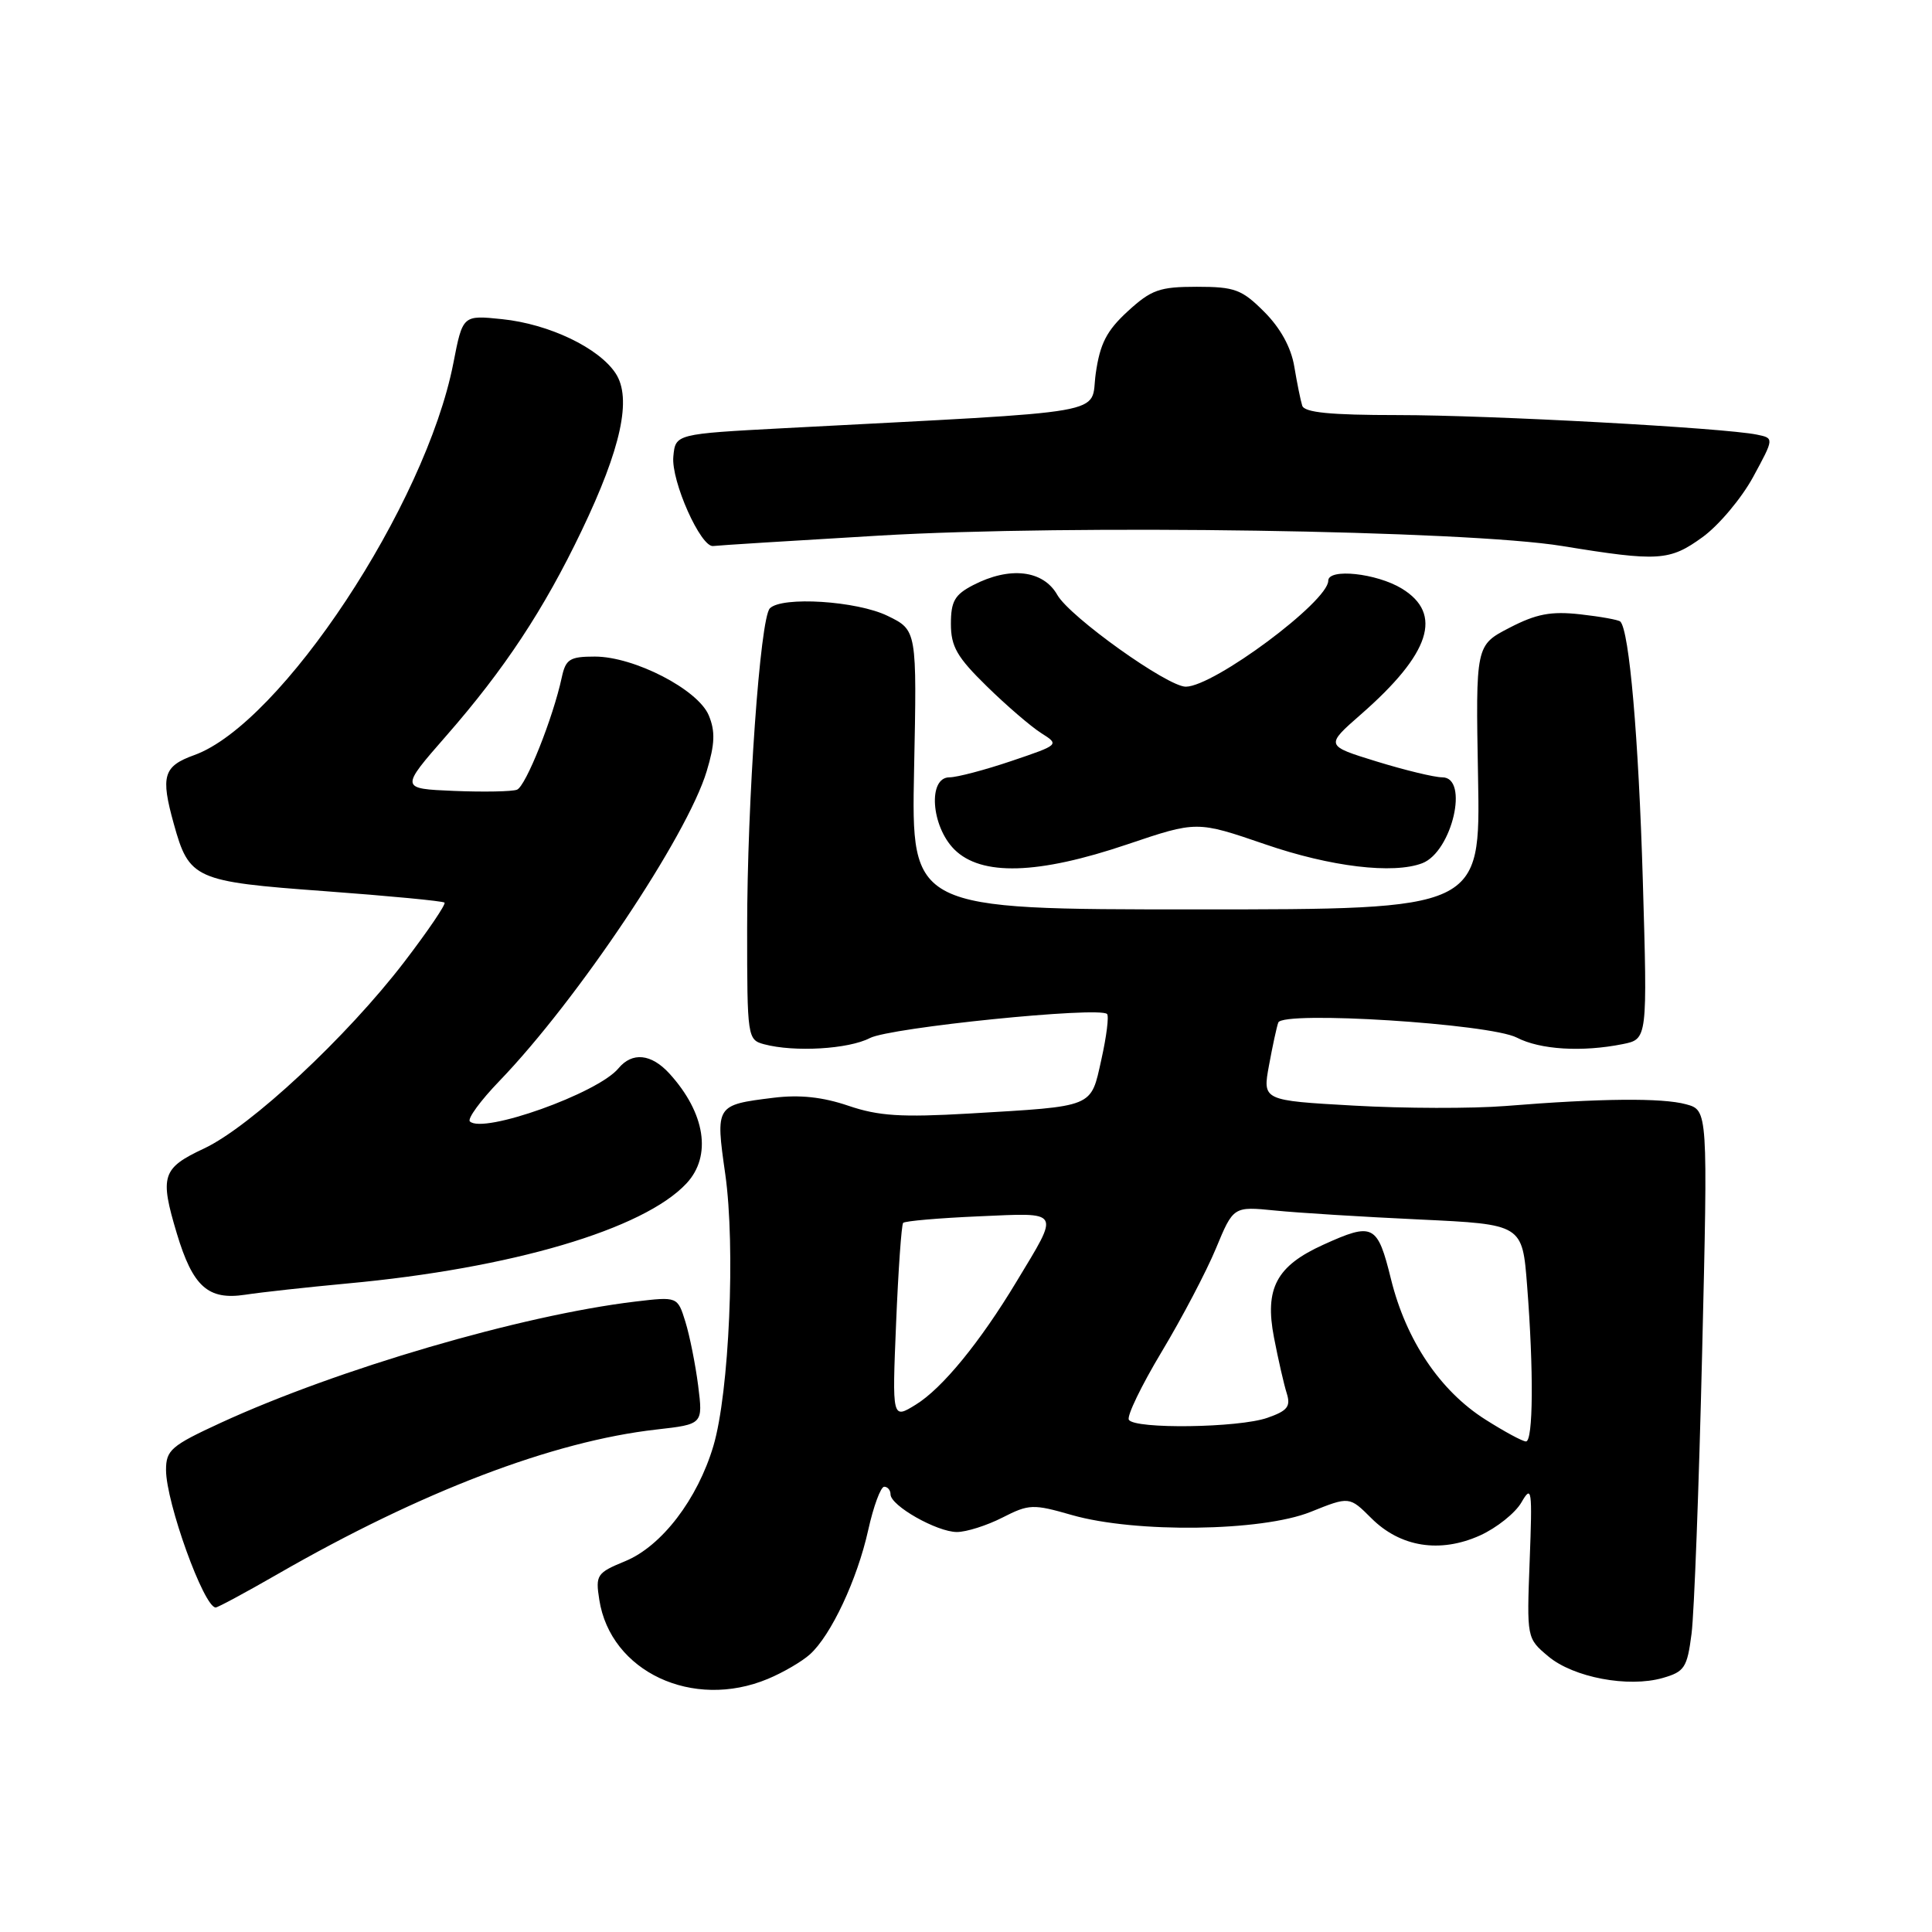 <?xml version="1.0" encoding="UTF-8" standalone="no"?>
<!DOCTYPE svg PUBLIC "-//W3C//DTD SVG 1.1//EN" "http://www.w3.org/Graphics/SVG/1.1/DTD/svg11.dtd" >
<svg xmlns="http://www.w3.org/2000/svg" xmlns:xlink="http://www.w3.org/1999/xlink" version="1.1" viewBox="0 0 256 256">
 <g >
 <path fill="currentColor"
d=" M 101.75 222.46 C 103.77 221.62 106.28 220.15 107.32 219.21 C 110.12 216.69 113.59 209.29 115.04 202.75 C 115.74 199.59 116.70 197.00 117.16 197.00 C 117.62 197.00 118.00 197.46 118.00 198.01 C 118.00 199.51 124.14 202.99 126.79 203.00 C 128.05 203.00 130.76 202.14 132.82 201.09 C 136.35 199.29 136.88 199.27 142.03 200.75 C 150.45 203.16 167.16 202.94 173.65 200.34 C 178.80 198.27 178.80 198.27 181.70 201.16 C 185.55 205.01 190.80 205.84 196.10 203.46 C 198.31 202.46 200.79 200.48 201.60 199.07 C 202.97 196.70 203.05 197.32 202.69 206.79 C 202.30 217.08 202.30 217.08 205.16 219.48 C 208.48 222.27 215.75 223.65 220.32 222.34 C 223.21 221.51 223.56 220.98 224.14 216.47 C 224.49 213.73 225.12 197.01 225.54 179.31 C 226.31 147.11 226.31 147.11 223.40 146.32 C 220.25 145.46 212.09 145.53 199.50 146.55 C 195.10 146.90 186.05 146.88 179.40 146.50 C 167.29 145.82 167.29 145.82 168.15 141.16 C 168.62 138.60 169.17 136.05 169.38 135.49 C 169.97 133.91 197.41 135.64 200.99 137.49 C 204.08 139.09 209.62 139.43 215.02 138.35 C 218.30 137.69 218.30 137.69 217.68 116.60 C 217.12 97.72 215.89 83.55 214.70 82.36 C 214.46 82.13 212.07 81.70 209.39 81.40 C 205.51 80.97 203.57 81.34 200.02 83.18 C 195.53 85.50 195.53 85.50 195.85 103.00 C 196.17 120.50 196.17 120.50 158.46 120.50 C 120.75 120.50 120.75 120.50 121.12 102.00 C 121.50 83.50 121.50 83.50 117.62 81.61 C 113.56 79.62 103.60 78.99 102.01 80.61 C 100.72 81.92 99.00 106.23 99.00 123.08 C 99.00 137.47 99.05 137.78 101.25 138.37 C 105.26 139.44 112.43 139.02 115.26 137.55 C 117.94 136.15 145.67 133.34 146.69 134.36 C 146.96 134.63 146.62 137.33 145.94 140.38 C 144.50 146.83 145.15 146.56 128.42 147.55 C 119.43 148.07 116.42 147.88 112.42 146.52 C 109.01 145.36 105.97 145.03 102.49 145.46 C 94.81 146.41 94.80 146.44 96.10 155.57 C 97.47 165.21 96.63 184.52 94.53 191.59 C 92.43 198.66 87.68 204.87 82.85 206.86 C 79.08 208.41 78.89 208.69 79.41 211.98 C 80.89 221.50 91.79 226.62 101.75 222.46 Z  M 36.80 208.57 C 55.78 197.65 73.26 190.97 86.98 189.42 C 93.15 188.72 93.15 188.72 92.51 183.61 C 92.15 180.80 91.39 176.99 90.82 175.15 C 89.78 171.80 89.78 171.80 84.14 172.47 C 69.06 174.28 44.75 181.40 29.25 188.53 C 22.68 191.56 22.00 192.14 22.00 194.78 C 22.00 199.09 27.02 213.00 28.58 213.00 C 28.86 213.00 32.56 211.01 36.80 208.57 Z  M 46.00 170.07 C 67.76 168.07 85.28 162.90 90.96 156.81 C 94.35 153.18 93.46 147.48 88.70 142.25 C 86.30 139.62 83.77 139.36 81.94 141.57 C 79.20 144.87 63.97 150.30 62.26 148.59 C 61.91 148.24 63.67 145.83 66.18 143.23 C 76.51 132.51 91.06 110.77 93.64 102.19 C 94.73 98.59 94.79 96.90 93.92 94.80 C 92.50 91.37 84.04 87.00 78.82 87.00 C 75.50 87.00 74.96 87.34 74.44 89.75 C 73.28 95.14 69.67 104.19 68.50 104.64 C 67.85 104.89 64.09 104.96 60.16 104.80 C 53.01 104.50 53.01 104.50 59.13 97.50 C 66.83 88.70 72.07 80.77 77.07 70.32 C 82.31 59.39 83.74 52.77 81.58 49.48 C 79.36 46.09 72.75 42.93 66.53 42.29 C 61.31 41.75 61.31 41.75 60.07 48.13 C 56.41 66.90 37.24 95.90 25.75 100.05 C 21.64 101.53 21.26 102.81 23.03 109.17 C 25.06 116.49 25.79 116.82 43.00 118.08 C 51.53 118.71 58.68 119.39 58.90 119.60 C 59.12 119.80 56.72 123.34 53.56 127.47 C 45.94 137.41 33.19 149.29 27.04 152.18 C 21.47 154.79 21.14 155.81 23.43 163.44 C 25.55 170.49 27.57 172.30 32.48 171.56 C 34.69 171.22 40.77 170.56 46.00 170.07 Z  M 149.38 111.88 C 158.59 108.77 158.59 108.77 167.66 111.88 C 176.32 114.86 184.62 115.85 188.46 114.38 C 192.41 112.86 194.70 103.00 191.11 103.00 C 190.06 103.00 186.15 102.05 182.41 100.90 C 175.60 98.80 175.60 98.80 180.34 94.65 C 189.54 86.60 191.24 81.34 185.75 77.99 C 182.40 75.95 176.00 75.27 176.00 76.95 C 176.00 79.70 160.87 90.96 157.13 90.99 C 154.73 91.01 141.76 81.75 140.10 78.83 C 138.23 75.53 133.80 75.02 128.95 77.53 C 126.51 78.79 126.00 79.67 126.00 82.67 C 126.00 85.67 126.81 87.08 130.75 90.93 C 133.36 93.49 136.60 96.27 137.95 97.13 C 140.40 98.68 140.39 98.68 134.01 100.84 C 130.49 102.03 126.80 103.00 125.81 103.00 C 122.93 103.00 123.37 109.46 126.45 112.55 C 130.02 116.11 137.53 115.89 149.38 111.88 Z  M 225.60 71.17 C 227.74 69.62 230.76 66.03 232.30 63.20 C 235.09 58.06 235.09 58.06 232.80 57.59 C 228.43 56.69 197.42 55.00 185.20 55.00 C 176.26 55.00 172.83 54.66 172.55 53.75 C 172.33 53.06 171.86 50.73 171.50 48.57 C 171.08 46.04 169.66 43.46 167.52 41.32 C 164.55 38.35 163.61 38.00 158.59 38.00 C 153.64 38.00 152.55 38.39 149.43 41.25 C 146.63 43.82 145.75 45.54 145.19 49.50 C 144.40 55.09 148.36 54.39 104.00 56.73 C 89.50 57.50 89.50 57.50 89.22 60.50 C 88.91 63.73 92.87 72.60 94.51 72.35 C 95.05 72.27 104.95 71.65 116.50 70.97 C 141.88 69.47 194.26 70.27 207.00 72.35 C 219.76 74.43 221.23 74.34 225.60 71.17 Z  M 196.81 188.09 C 190.81 184.29 186.32 177.60 184.32 169.52 C 182.52 162.21 181.96 161.93 175.33 164.94 C 169.13 167.75 167.55 170.72 168.81 177.23 C 169.37 180.13 170.13 183.46 170.50 184.62 C 171.05 186.37 170.60 186.94 167.93 187.87 C 164.13 189.20 150.36 189.39 149.58 188.13 C 149.28 187.65 151.24 183.60 153.92 179.13 C 156.61 174.65 159.85 168.49 161.12 165.42 C 163.43 159.85 163.43 159.85 168.96 160.40 C 172.01 160.71 180.62 161.24 188.11 161.59 C 201.72 162.23 201.72 162.23 202.35 170.36 C 203.23 181.60 203.16 191.00 202.20 191.00 C 201.75 191.00 199.33 189.69 196.81 188.09 Z  M 118.74 175.28 C 119.03 168.25 119.45 162.30 119.67 162.04 C 119.89 161.79 124.41 161.40 129.69 161.17 C 140.71 160.69 140.46 160.26 134.70 169.81 C 129.86 177.85 124.85 183.97 121.35 186.12 C 118.21 188.06 118.21 188.06 118.74 175.28 Z "/>
</g>
</svg>